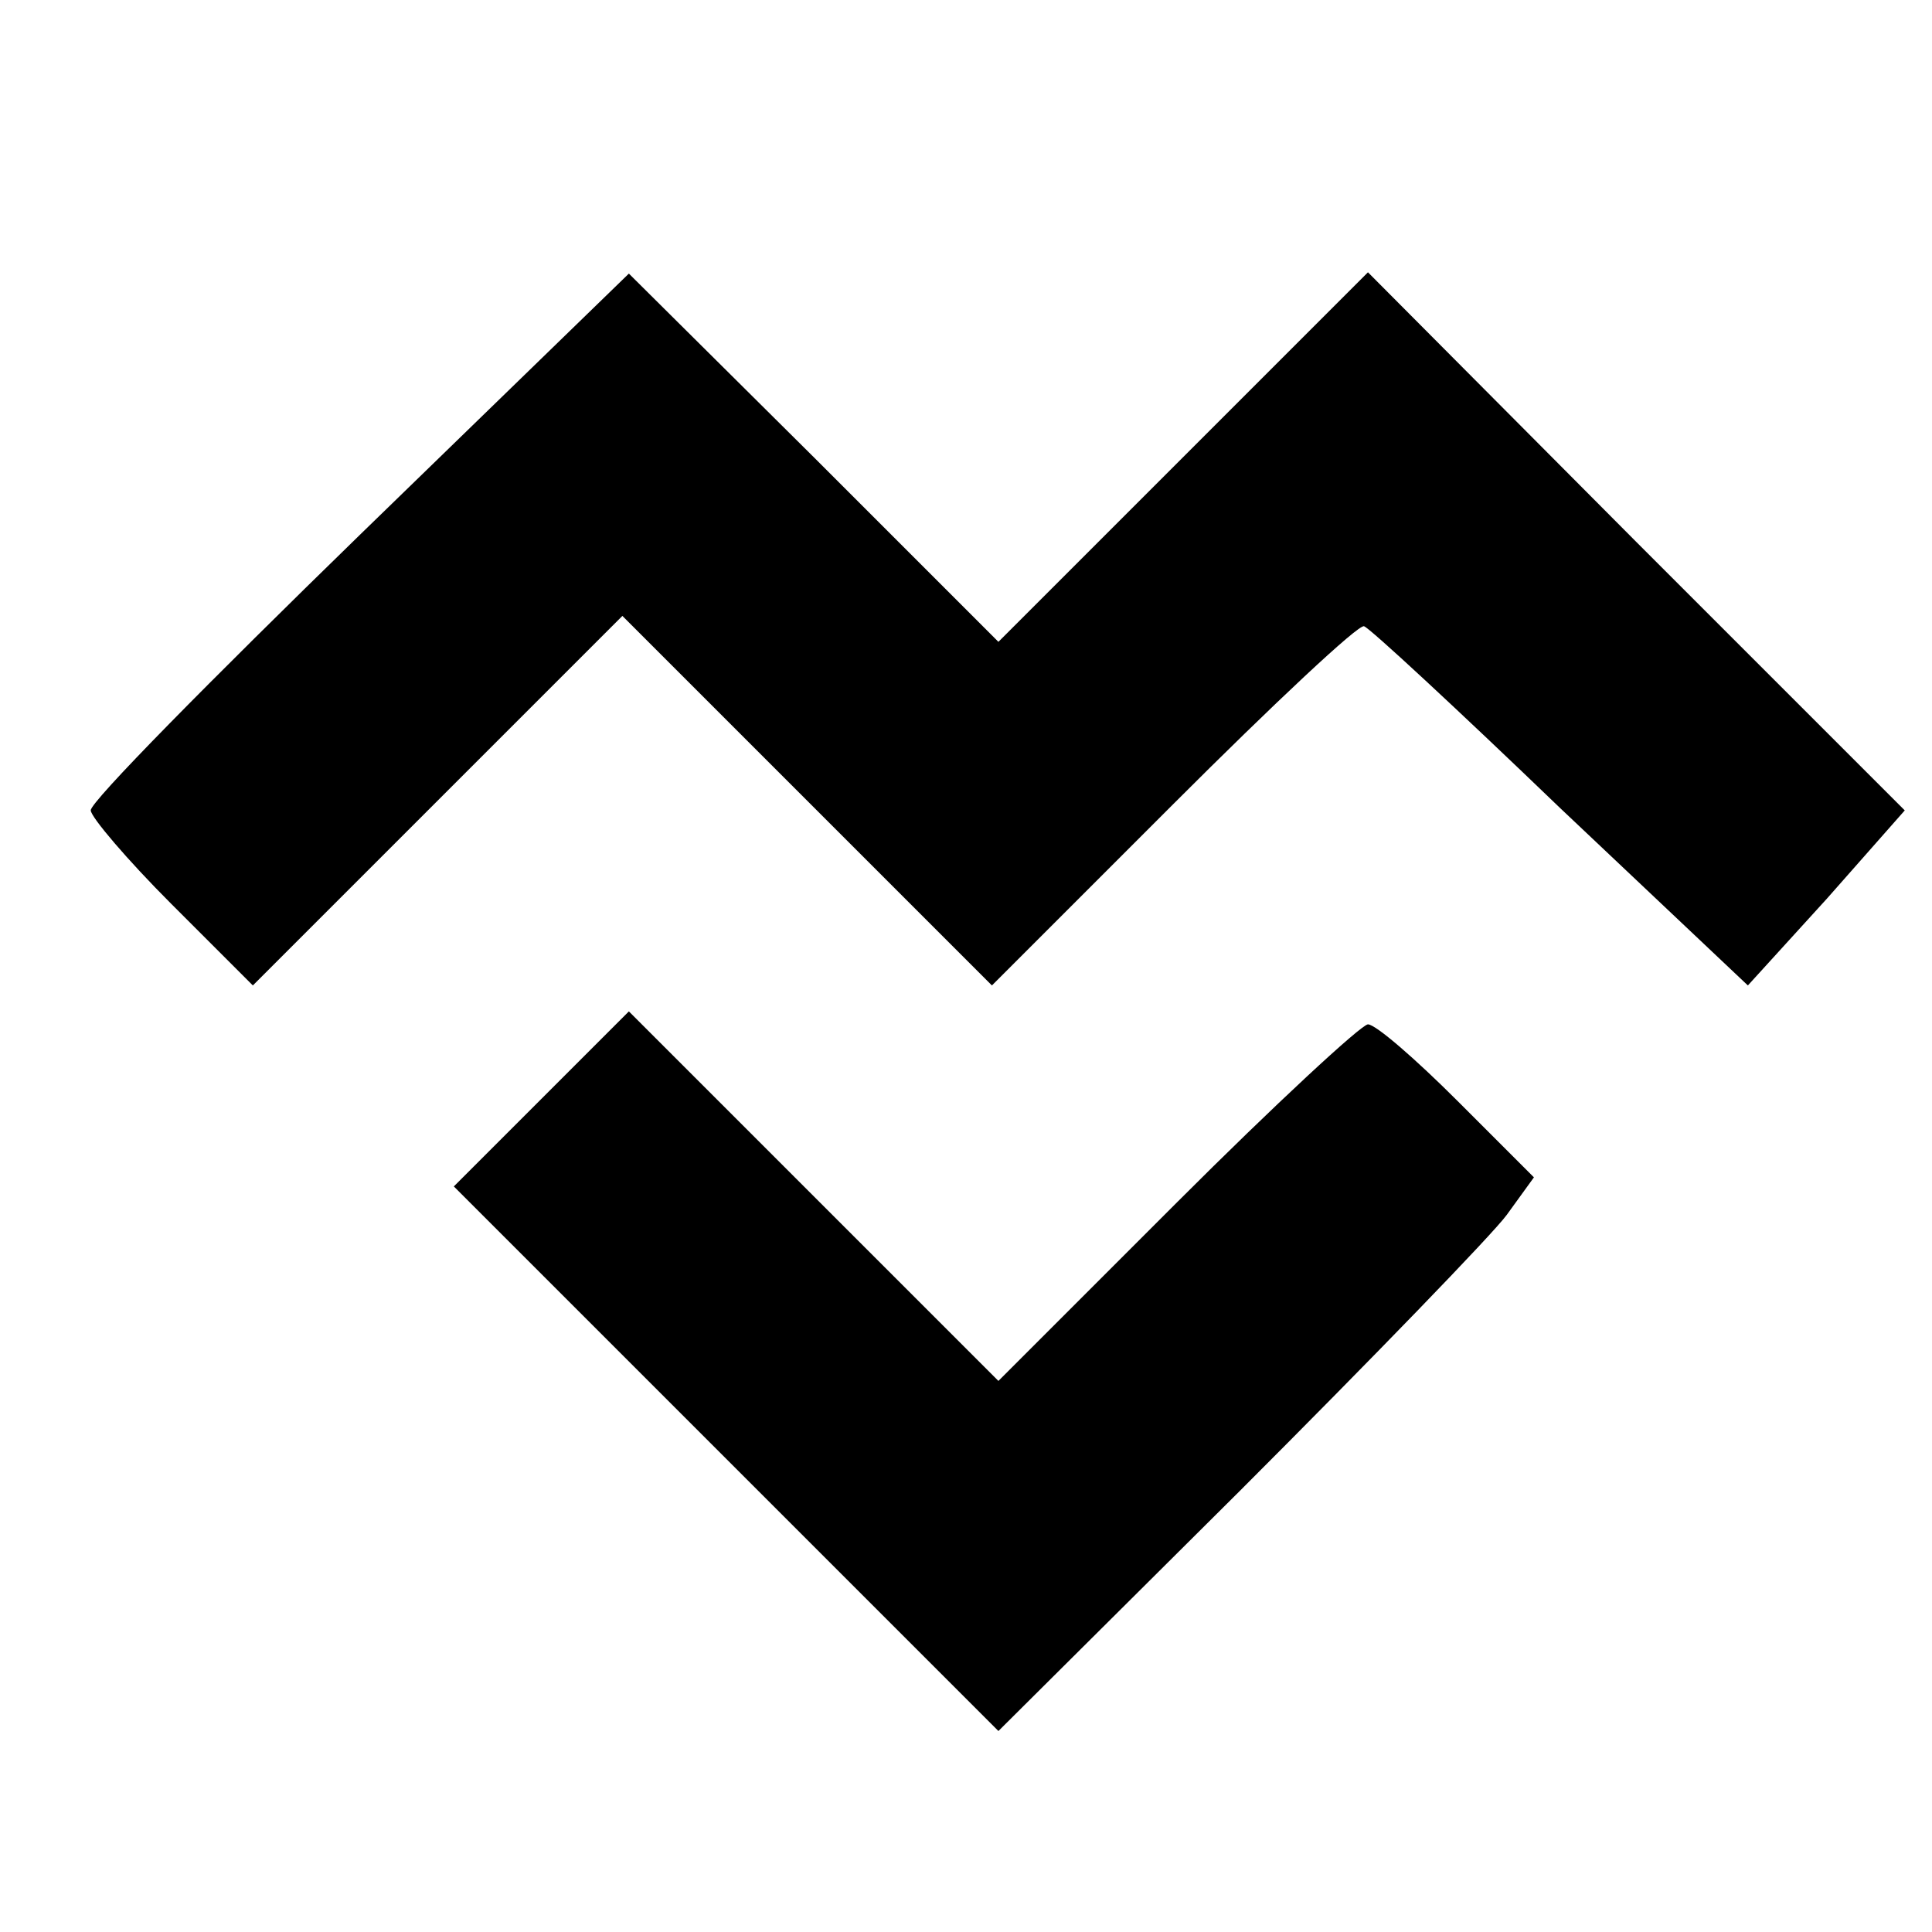 <?xml version="1.0" standalone="no"?>
<!DOCTYPE svg PUBLIC "-//W3C//DTD SVG 20010904//EN"
 "http://www.w3.org/TR/2001/REC-SVG-20010904/DTD/svg10.dtd">
<svg version="1.0" xmlns="http://www.w3.org/2000/svg"
 width="149pt" height="149pt" viewBox="0 0 149 149"
 preserveAspectRatio="xMidYMid meet">
<g transform="translate(0,149) scale(0.1,-0.1)"
fill="#000000" stroke="none">
<path d="M277 1077 c-114 -111 -208 -206 -207 -212 0 -5 28 -38 62 -72 l63
-63 142 142 143 143 143 -143 142 -142 140 140 c77 77 143 139 147 137 4 -1
72 -64 151 -140 l145 -137 61 67 60 68 -207 207 -207 208 -142 -142 -143 -143
-142 142 -143 142 -208 -202z"/>
<path d="M417 642 l-67 -67 210 -210 210 -210 186 185 c102 102 195 198 206
213 l21 29 -59 59 c-32 32 -63 59 -69 59 -5 0 -72 -62 -147 -137 l-138 -138
-143 143 -142 142 -68 -68z"/>
</g>
</svg>
